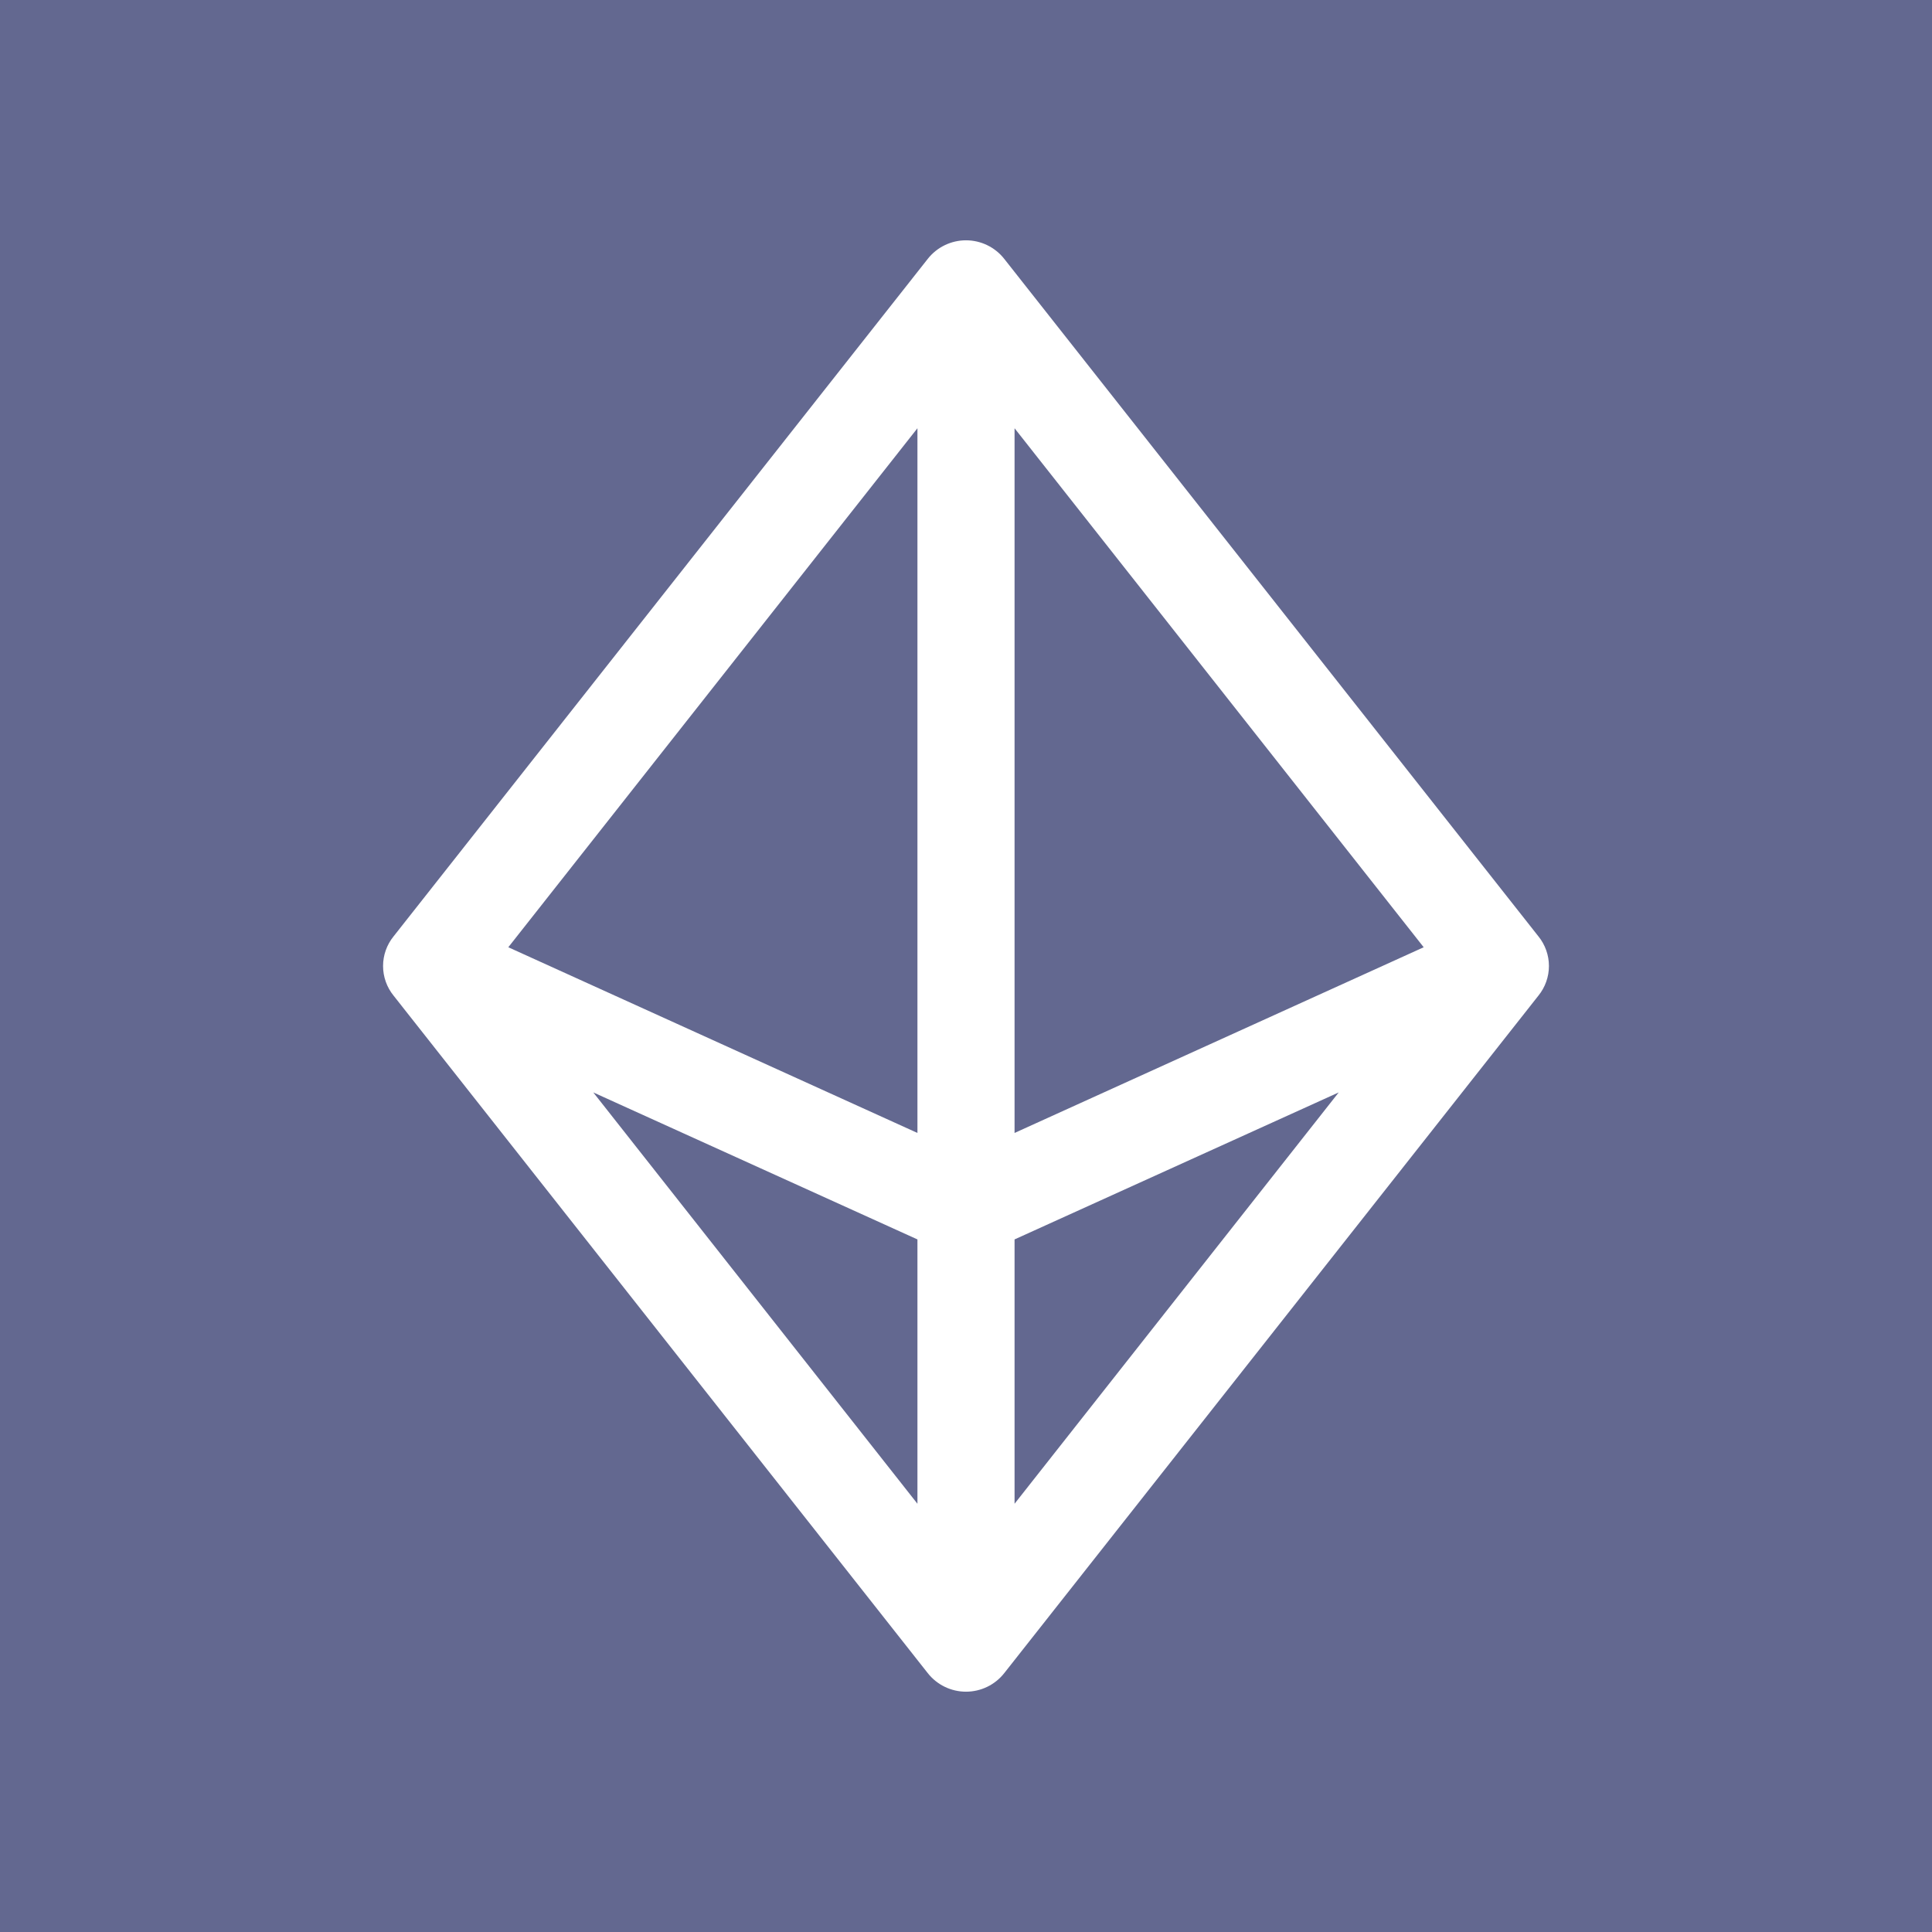 <svg width="200" height="200" viewBox="0 0 200 200" fill="none" xmlns="http://www.w3.org/2000/svg">
<rect width="200" height="200" fill="#636890"/>
<path d="M159.257 96.932L103.959 26.799C103.489 26.2 102.888 25.716 102.202 25.383C101.516 25.05 100.763 24.877 100 24.877C99.237 24.877 98.484 25.05 97.798 25.383C97.112 25.716 96.511 26.2 96.041 26.799L40.743 96.932C40.039 97.8 39.655 98.883 39.655 100C39.655 101.117 40.039 102.199 40.743 103.068L96.041 173.201C96.511 173.8 97.112 174.284 97.798 174.617C98.484 174.95 99.237 175.123 100 175.123C100.763 175.123 101.516 174.95 102.202 174.617C102.888 174.284 103.489 173.8 103.959 173.201L159.257 103.068C159.961 102.199 160.345 101.117 160.345 100C160.345 98.883 159.961 97.8 159.257 96.932V96.932ZM105.027 44.332L147.38 98.059L105.027 117.283V44.332ZM94.973 117.283L52.62 98.059L94.973 44.332V117.283ZM94.973 128.304V155.668L61.417 113.087L94.973 128.304ZM105.027 128.304L138.583 113.087L105.027 155.668V128.304Z" fill="white"/>
</svg>
